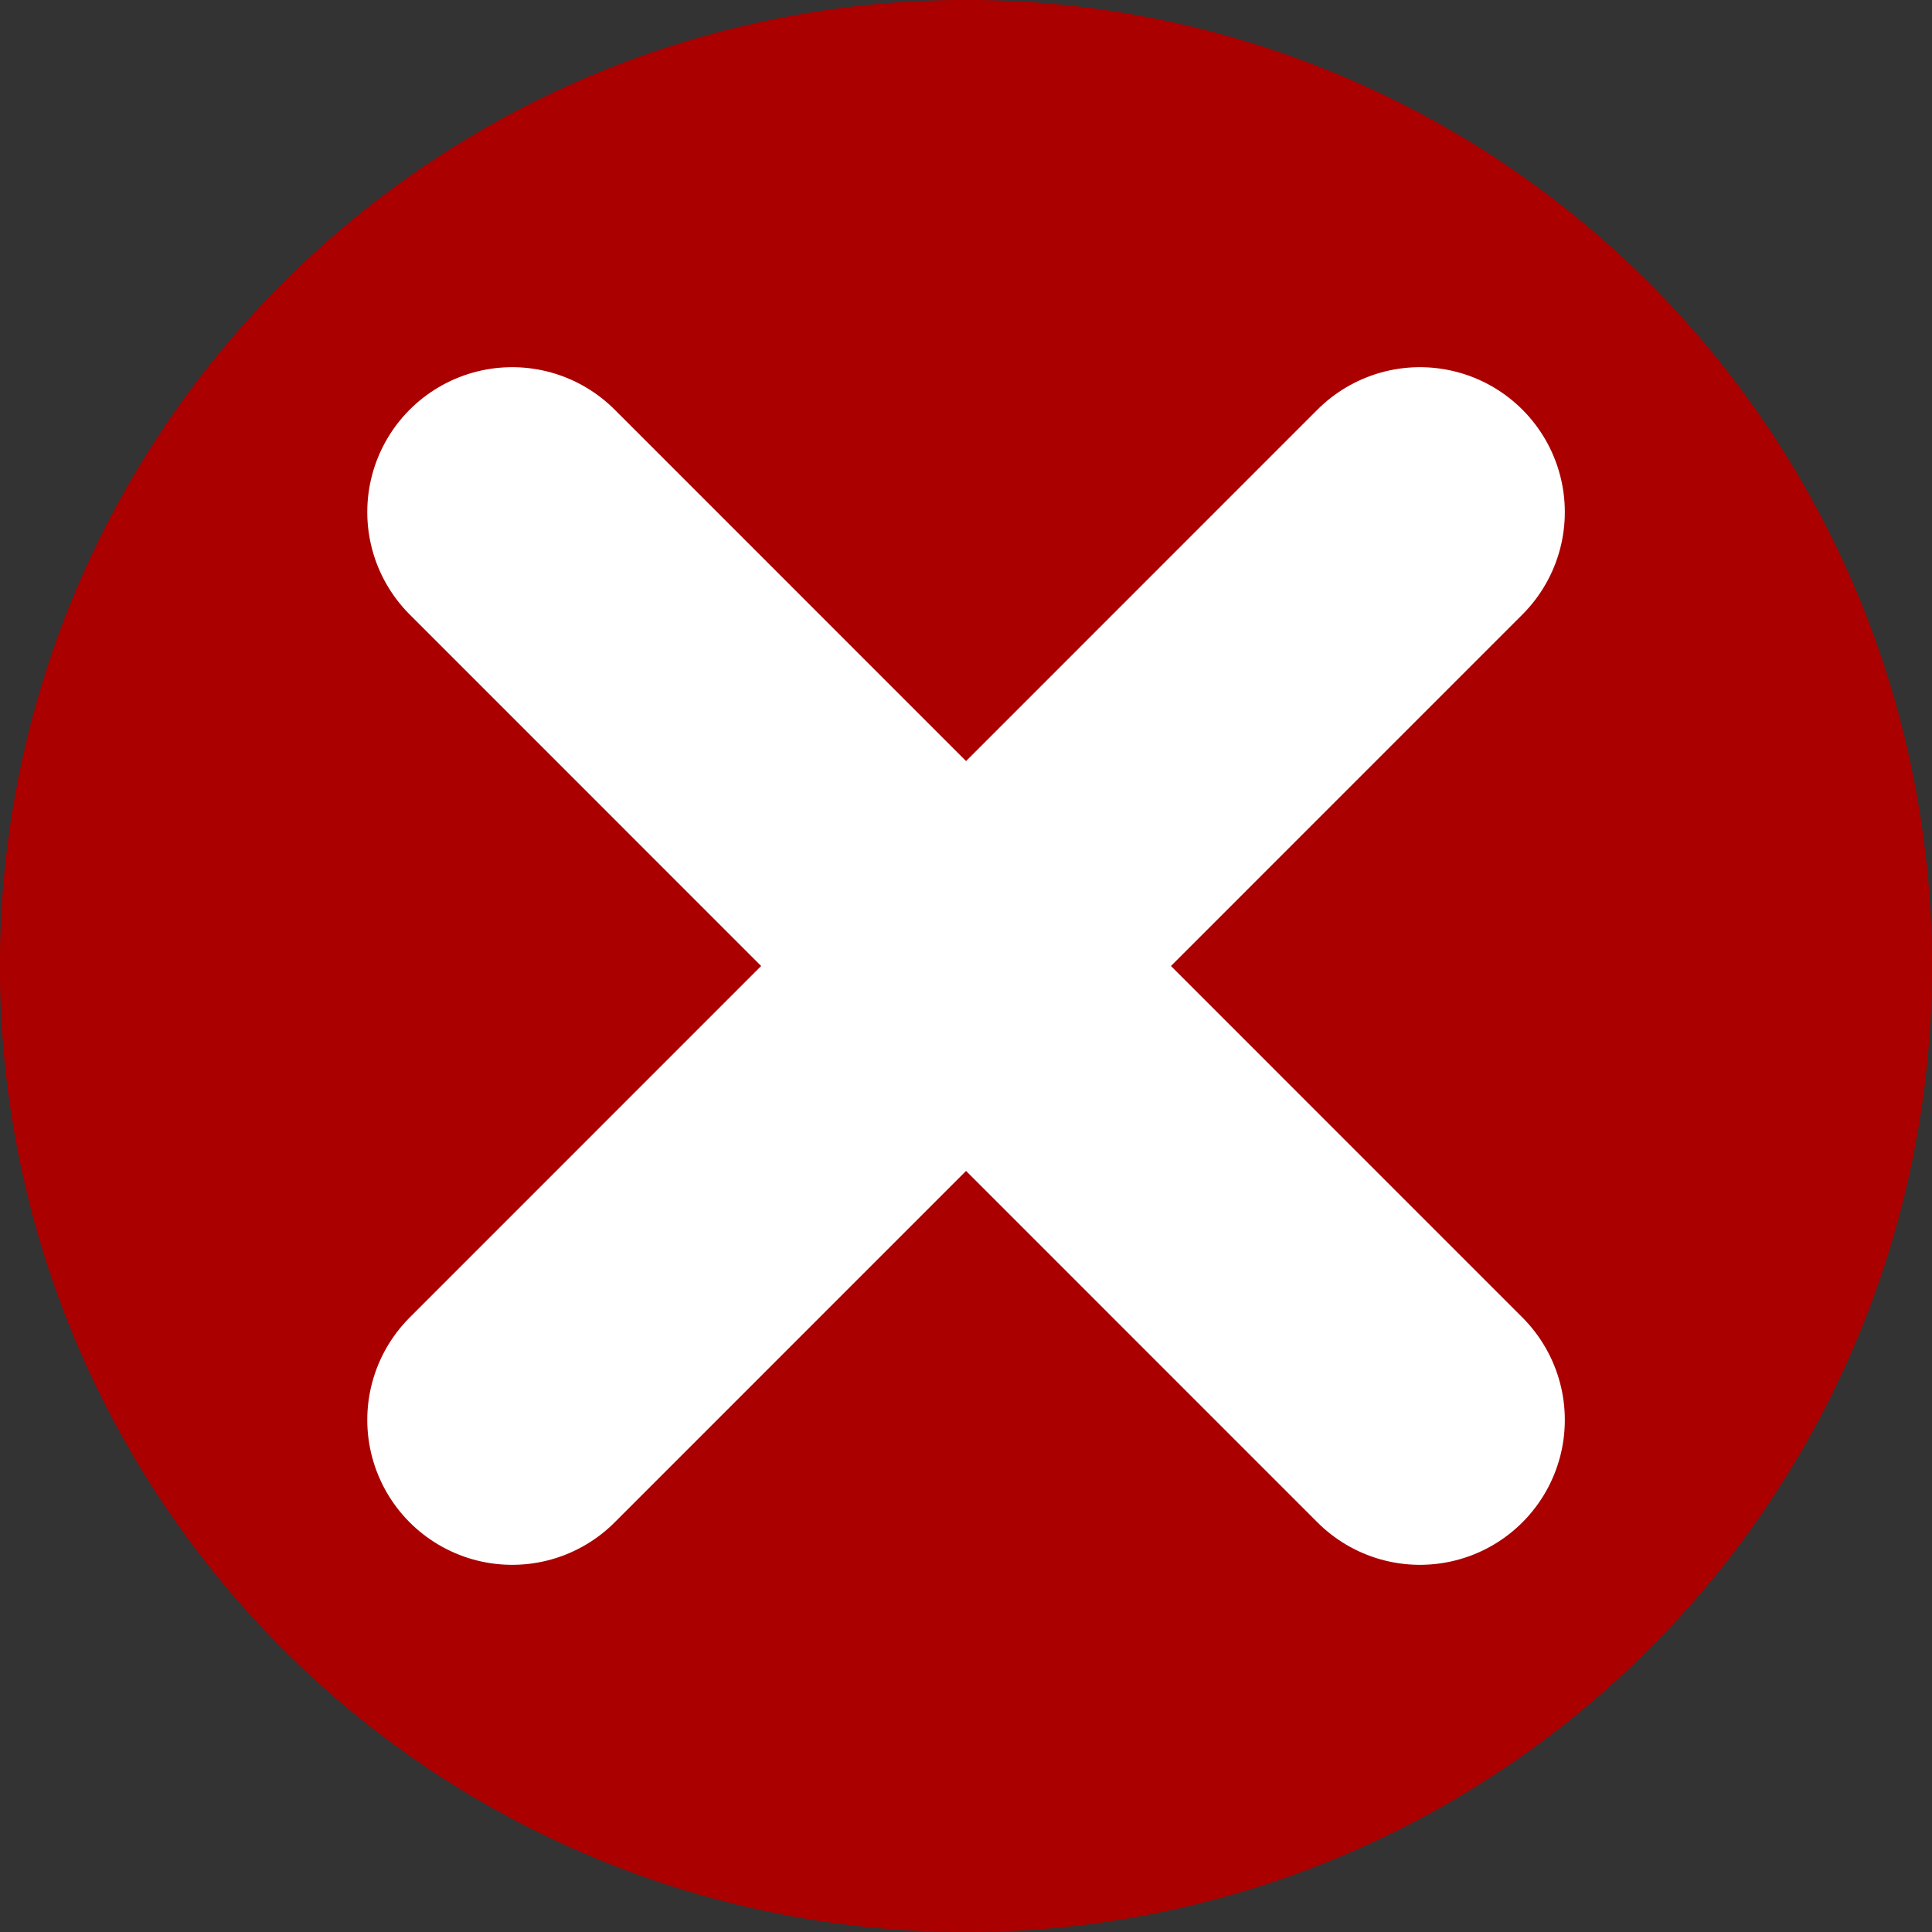 <?xml version="1.0" encoding="UTF-8" standalone="no"?>
<!-- Created with Inkscape (http://www.inkscape.org/) -->

<svg
   xmlns:dc="http://purl.org/dc/elements/1.1/"
   xmlns:cc="http://creativecommons.org/ns#"
   xmlns:rdf="http://www.w3.org/1999/02/22-rdf-syntax-ns#"
   xmlns:svg="http://www.w3.org/2000/svg"
   xmlns="http://www.w3.org/2000/svg"
   xmlns:sodipodi="http://sodipodi.sourceforge.net/DTD/sodipodi-0.dtd"
   xmlns:inkscape="http://www.inkscape.org/namespaces/inkscape"
   width="20"
   height="20"
   id="svg2"
   version="1.1"
   inkscape:version="0.48.1 r9760"
   sodipodi:docname="close-tab-hovered.svg"
   inkscape:export-filename="/home/victor/Work/kumir2/src/plugins/coregui/close-tab-hovered.png"
   inkscape:export-xdpi="90"
   inkscape:export-ydpi="90">
  <rect width="100%" height="100%" fill="#333333" stroke="none"/>
  <defs
     id="defs4" />
  <sodipodi:namedview
     id="base"
     pagecolor="#ffffff"
     bordercolor="#666666"
     borderopacity="1.0"
     inkscape:pageopacity="0.0"
     inkscape:pageshadow="2"
     inkscape:zoom="2.9"
     inkscape:cx="-36.471203"
     inkscape:cy="-31.024208"
     inkscape:document-units="px"
     inkscape:current-layer="layer1"
     showgrid="false"
     inkscape:window-width="1609"
     inkscape:window-height="1030"
     inkscape:window-x="1676"
     inkscape:window-y="-3"
     inkscape:window-maximized="1" />
  <g
     inkscape:label="Layer 1"
     inkscape:groupmode="layer"
     id="layer1"
     transform="translate(0,-1032.362)">
    <path
       sodipodi:type="arc"
       style="fill:#aa0000;fill-opacity:1;stroke:none"
       id="path3804"
       sodipodi:cx="6.8816643"
       sodipodi:cy="7.0574203"
       sodipodi:rx="6.9447989"
       sodipodi:ry="6.9447989"
       d="m 13.826,7.057 a 6.945,6.945 0 1 1 -13.89,0 6.945,6.945 0 1 1 13.89,0 z"
       transform="matrix(1.44,0,0,1.44,0.091,1032.2)" />
    <g
       id="g3831"
       transform="translate(1.375,1.646)">
      <path
         inkscape:connector-curvature="0"
         id="path2985"
         d="m 3.927,1036.017 9.397,9.398"
         style="fill:#999999;stroke:#ffffff;stroke-width:3;stroke-linecap:round;stroke-linejoin:miter;stroke-miterlimit:4;stroke-opacity:1;stroke-dasharray:none" />
      <path
         inkscape:connector-curvature="0"
         id="path2985-3"
         d="m 13.324,1036.017 -9.397,9.398"
         style="fill:#999999;stroke:#ffffff;stroke-width:3;stroke-linecap:round;stroke-linejoin:miter;stroke-miterlimit:4;stroke-opacity:1;stroke-dasharray:none" />
    </g>
    <rect
       style="fill:none;stroke:none"
       id="rect3779"
       width="20"
       height="20"
       x="0"
       y="1032.362" />
  </g>
</svg>
